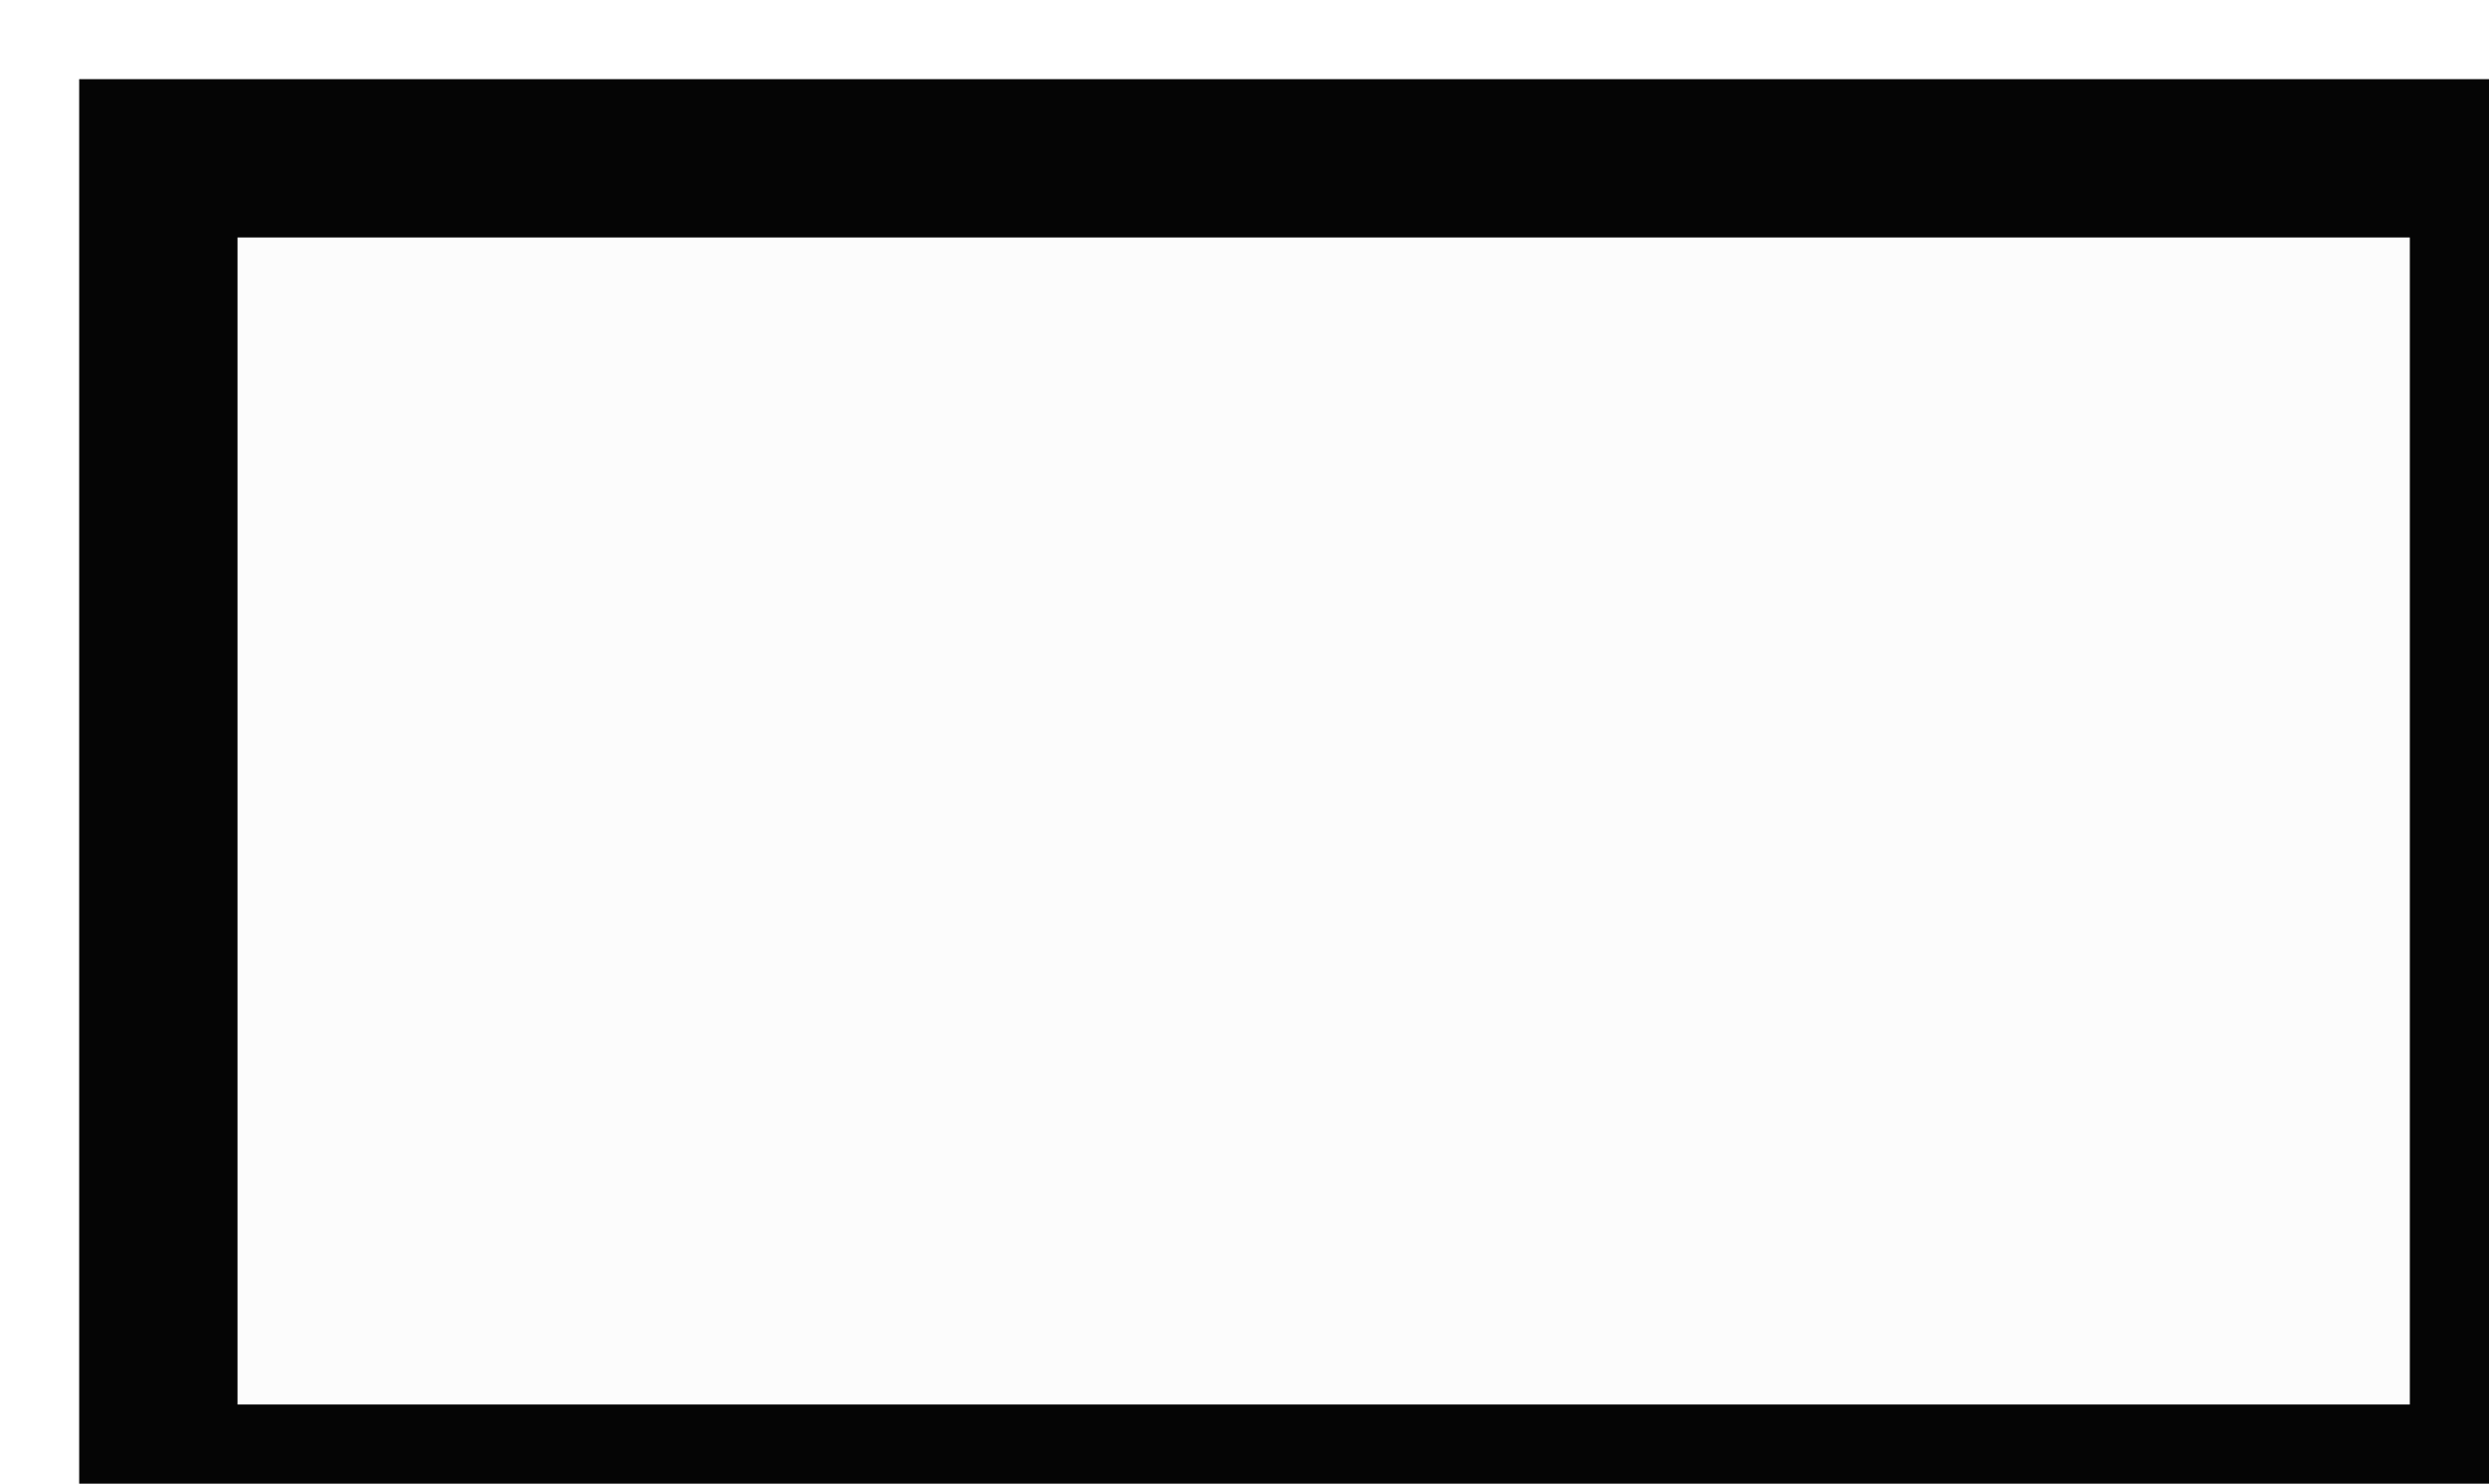 <?xml version="1.0" encoding="UTF-8"?>
<svg width="167.71mm" height="100mm" version="1.1" viewBox="0 0 167.71 100" xmlns="http://www.w3.org/2000/svg">
 <path x="5.335" y="5.335" width="157.043" height="89.33" d="m5.335 5.335h157.04v89.33h-157.04z" style="fill-opacity:.014;stroke-opacity:.979;stroke-width:10.67;stroke:#000"/>
</svg>
